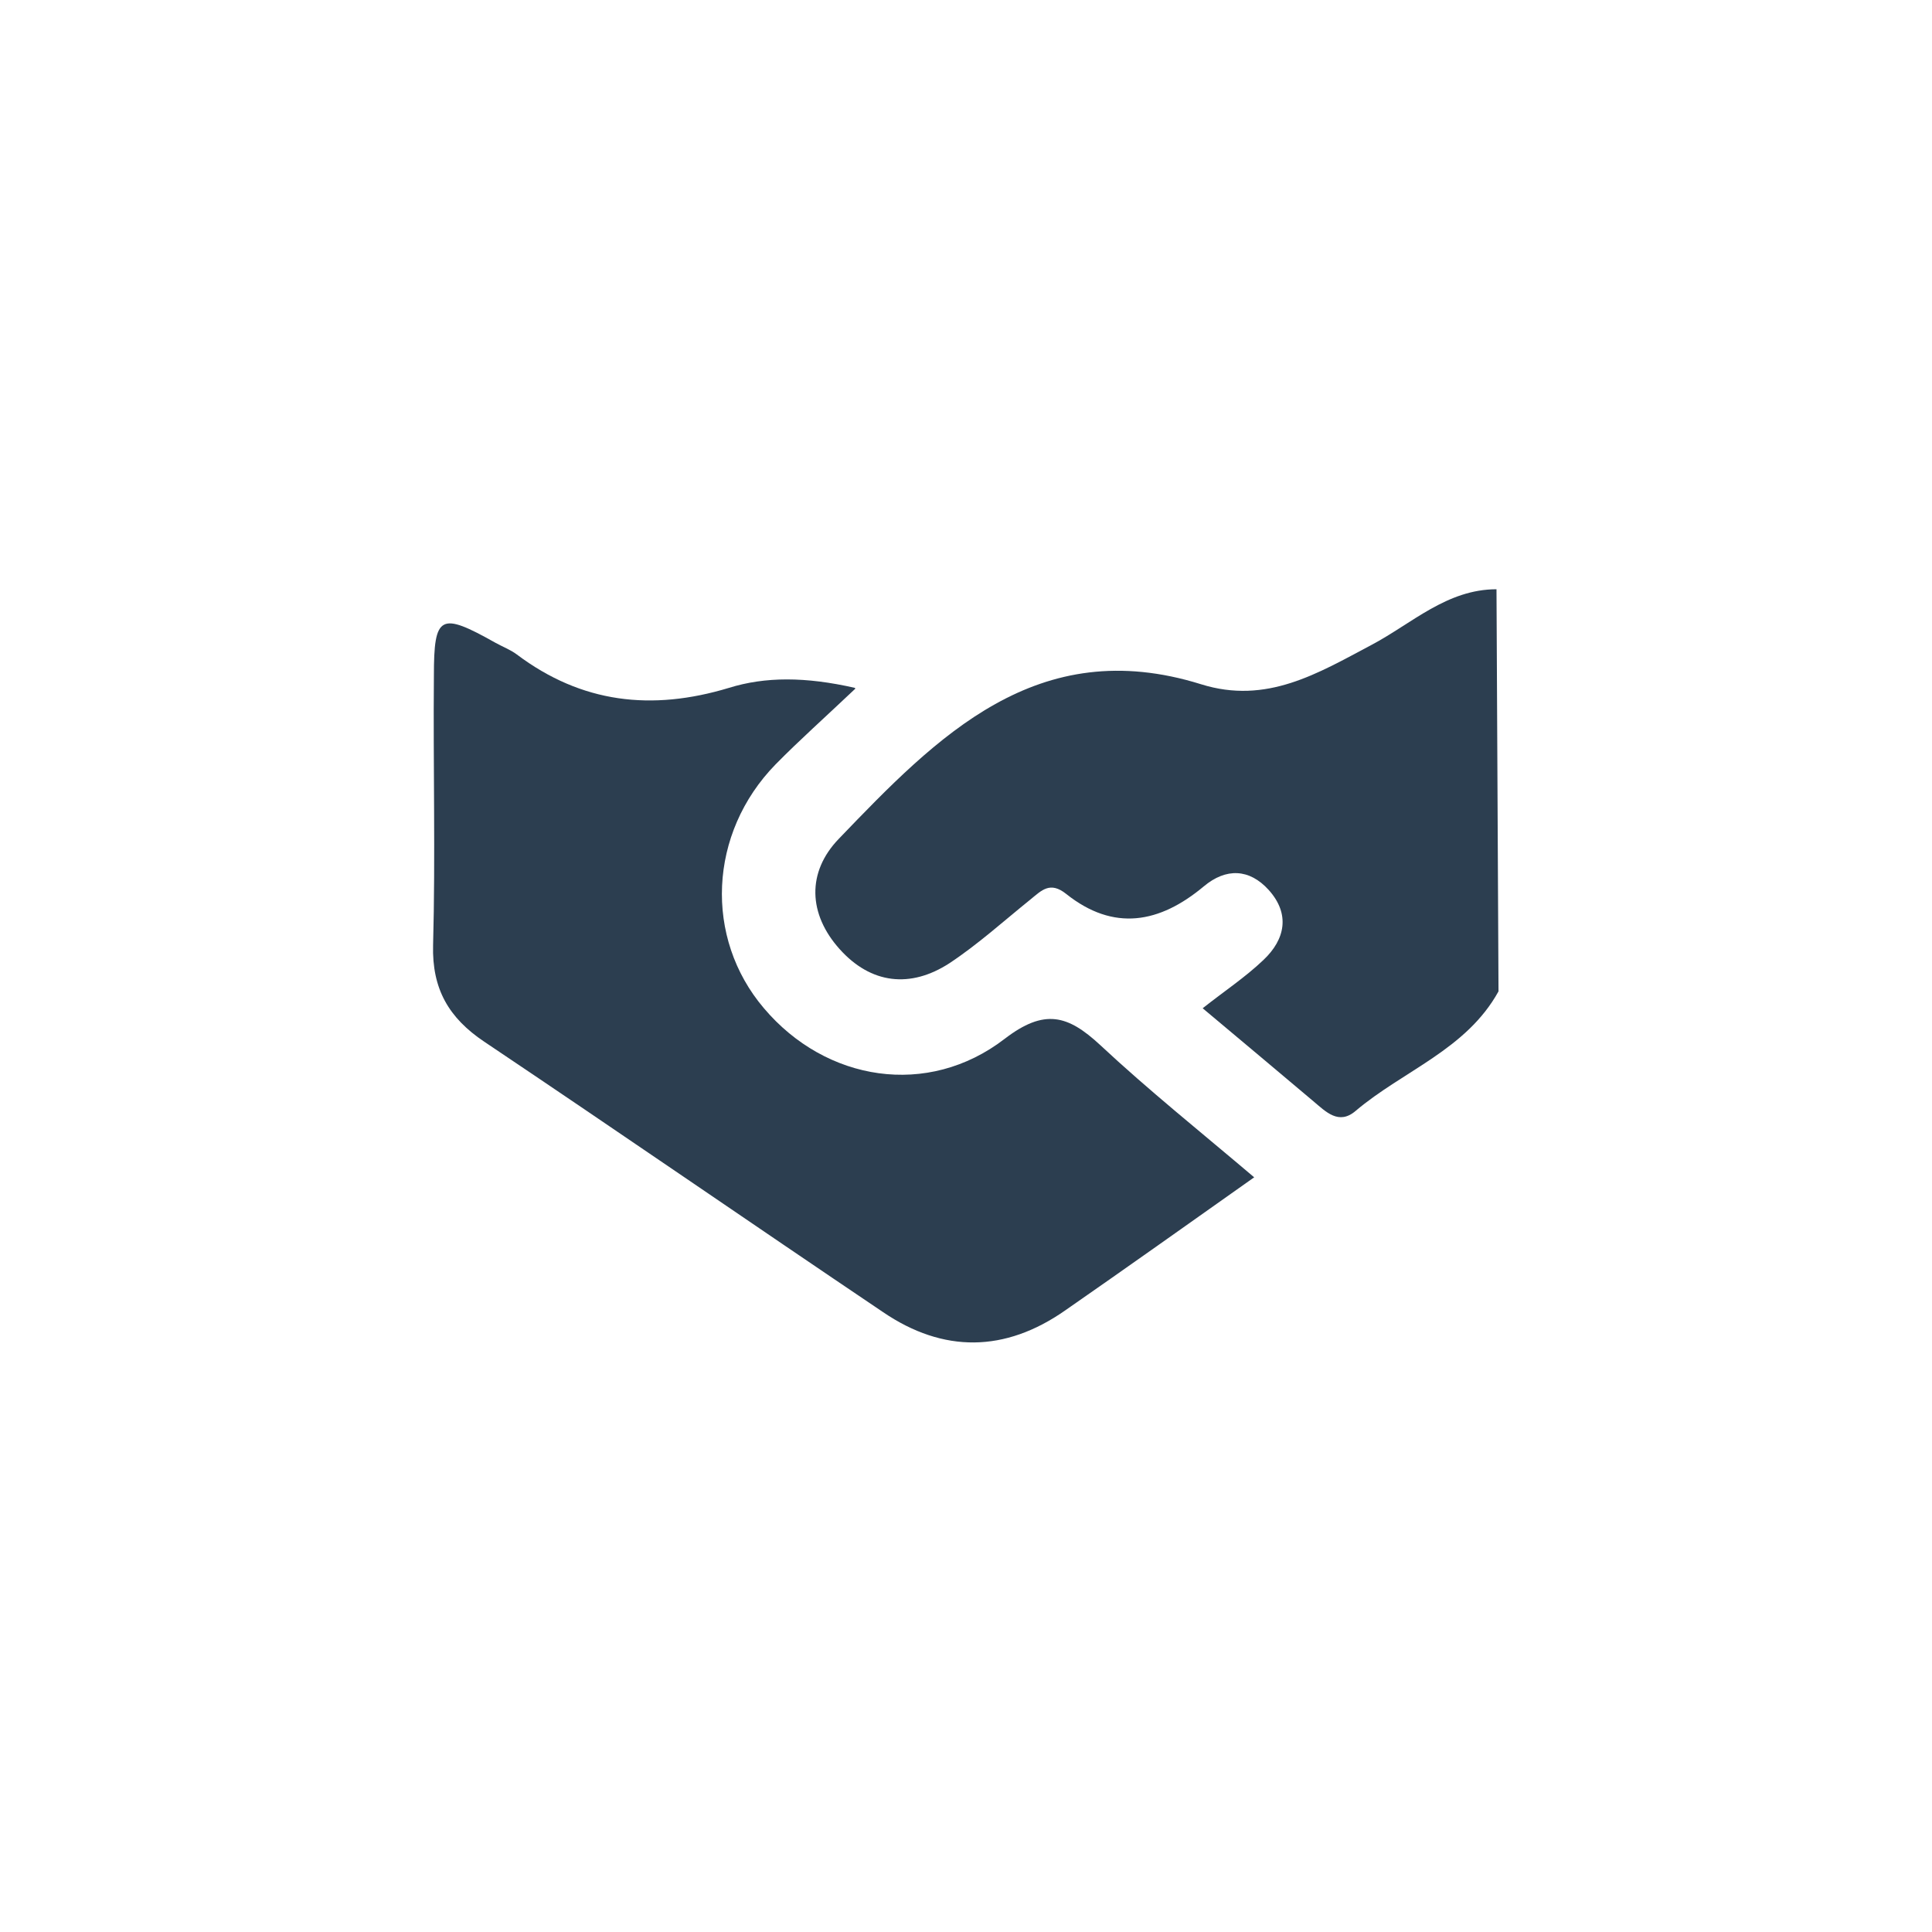 <?xml version="1.0" encoding="UTF-8"?>
<svg id="Calque_1" data-name="Calque 1" xmlns="http://www.w3.org/2000/svg" viewBox="0 0 48 48">
  <defs>
    <style>
      .cls-1 {
        fill: #2c3e50;
        stroke-width: 0px;
      }
    </style>
  </defs>
  <path class="cls-1" d="m21.25,17.11c-.76.72-1.39,1.28-1.98,1.88-1.67,1.71-1.78,4.31-.29,6.06,1.54,1.82,4.07,2.23,5.98.76.99-.76,1.57-.59,2.37.15,1.21,1.13,2.51,2.17,3.83,3.29-1.64,1.16-3.16,2.24-4.7,3.31-1.49,1.04-3.02,1.06-4.52.04-3.31-2.23-6.6-4.5-9.91-6.72-.88-.59-1.3-1.31-1.27-2.4.06-2.23,0-4.46.02-6.69,0-1.52.16-1.59,1.53-.82.18.1.37.17.53.29,1.61,1.21,3.35,1.41,5.27.83.9-.28,1.9-.28,3.13,0Z"/>
  <path class="cls-1" d="m37.18,14.63c.02,3.33.03,6.66.05,10-.8,1.45-2.37,1.97-3.55,2.97-.42.36-.74.02-1.05-.24-.89-.75-1.77-1.49-2.75-2.31.53-.42,1.06-.77,1.51-1.2.54-.51.67-1.14.13-1.74-.48-.53-1.06-.55-1.61-.09-1.1.92-2.24,1.13-3.42.19-.4-.32-.61-.09-.88.13-.67.54-1.31,1.12-2.02,1.59-.97.63-1.95.52-2.73-.35-.78-.87-.82-1.91-.02-2.74,2.44-2.54,4.93-5.11,9-3.84,1.63.51,2.9-.27,4.24-.98,1-.53,1.87-1.38,3.1-1.38Z"/>
</svg>